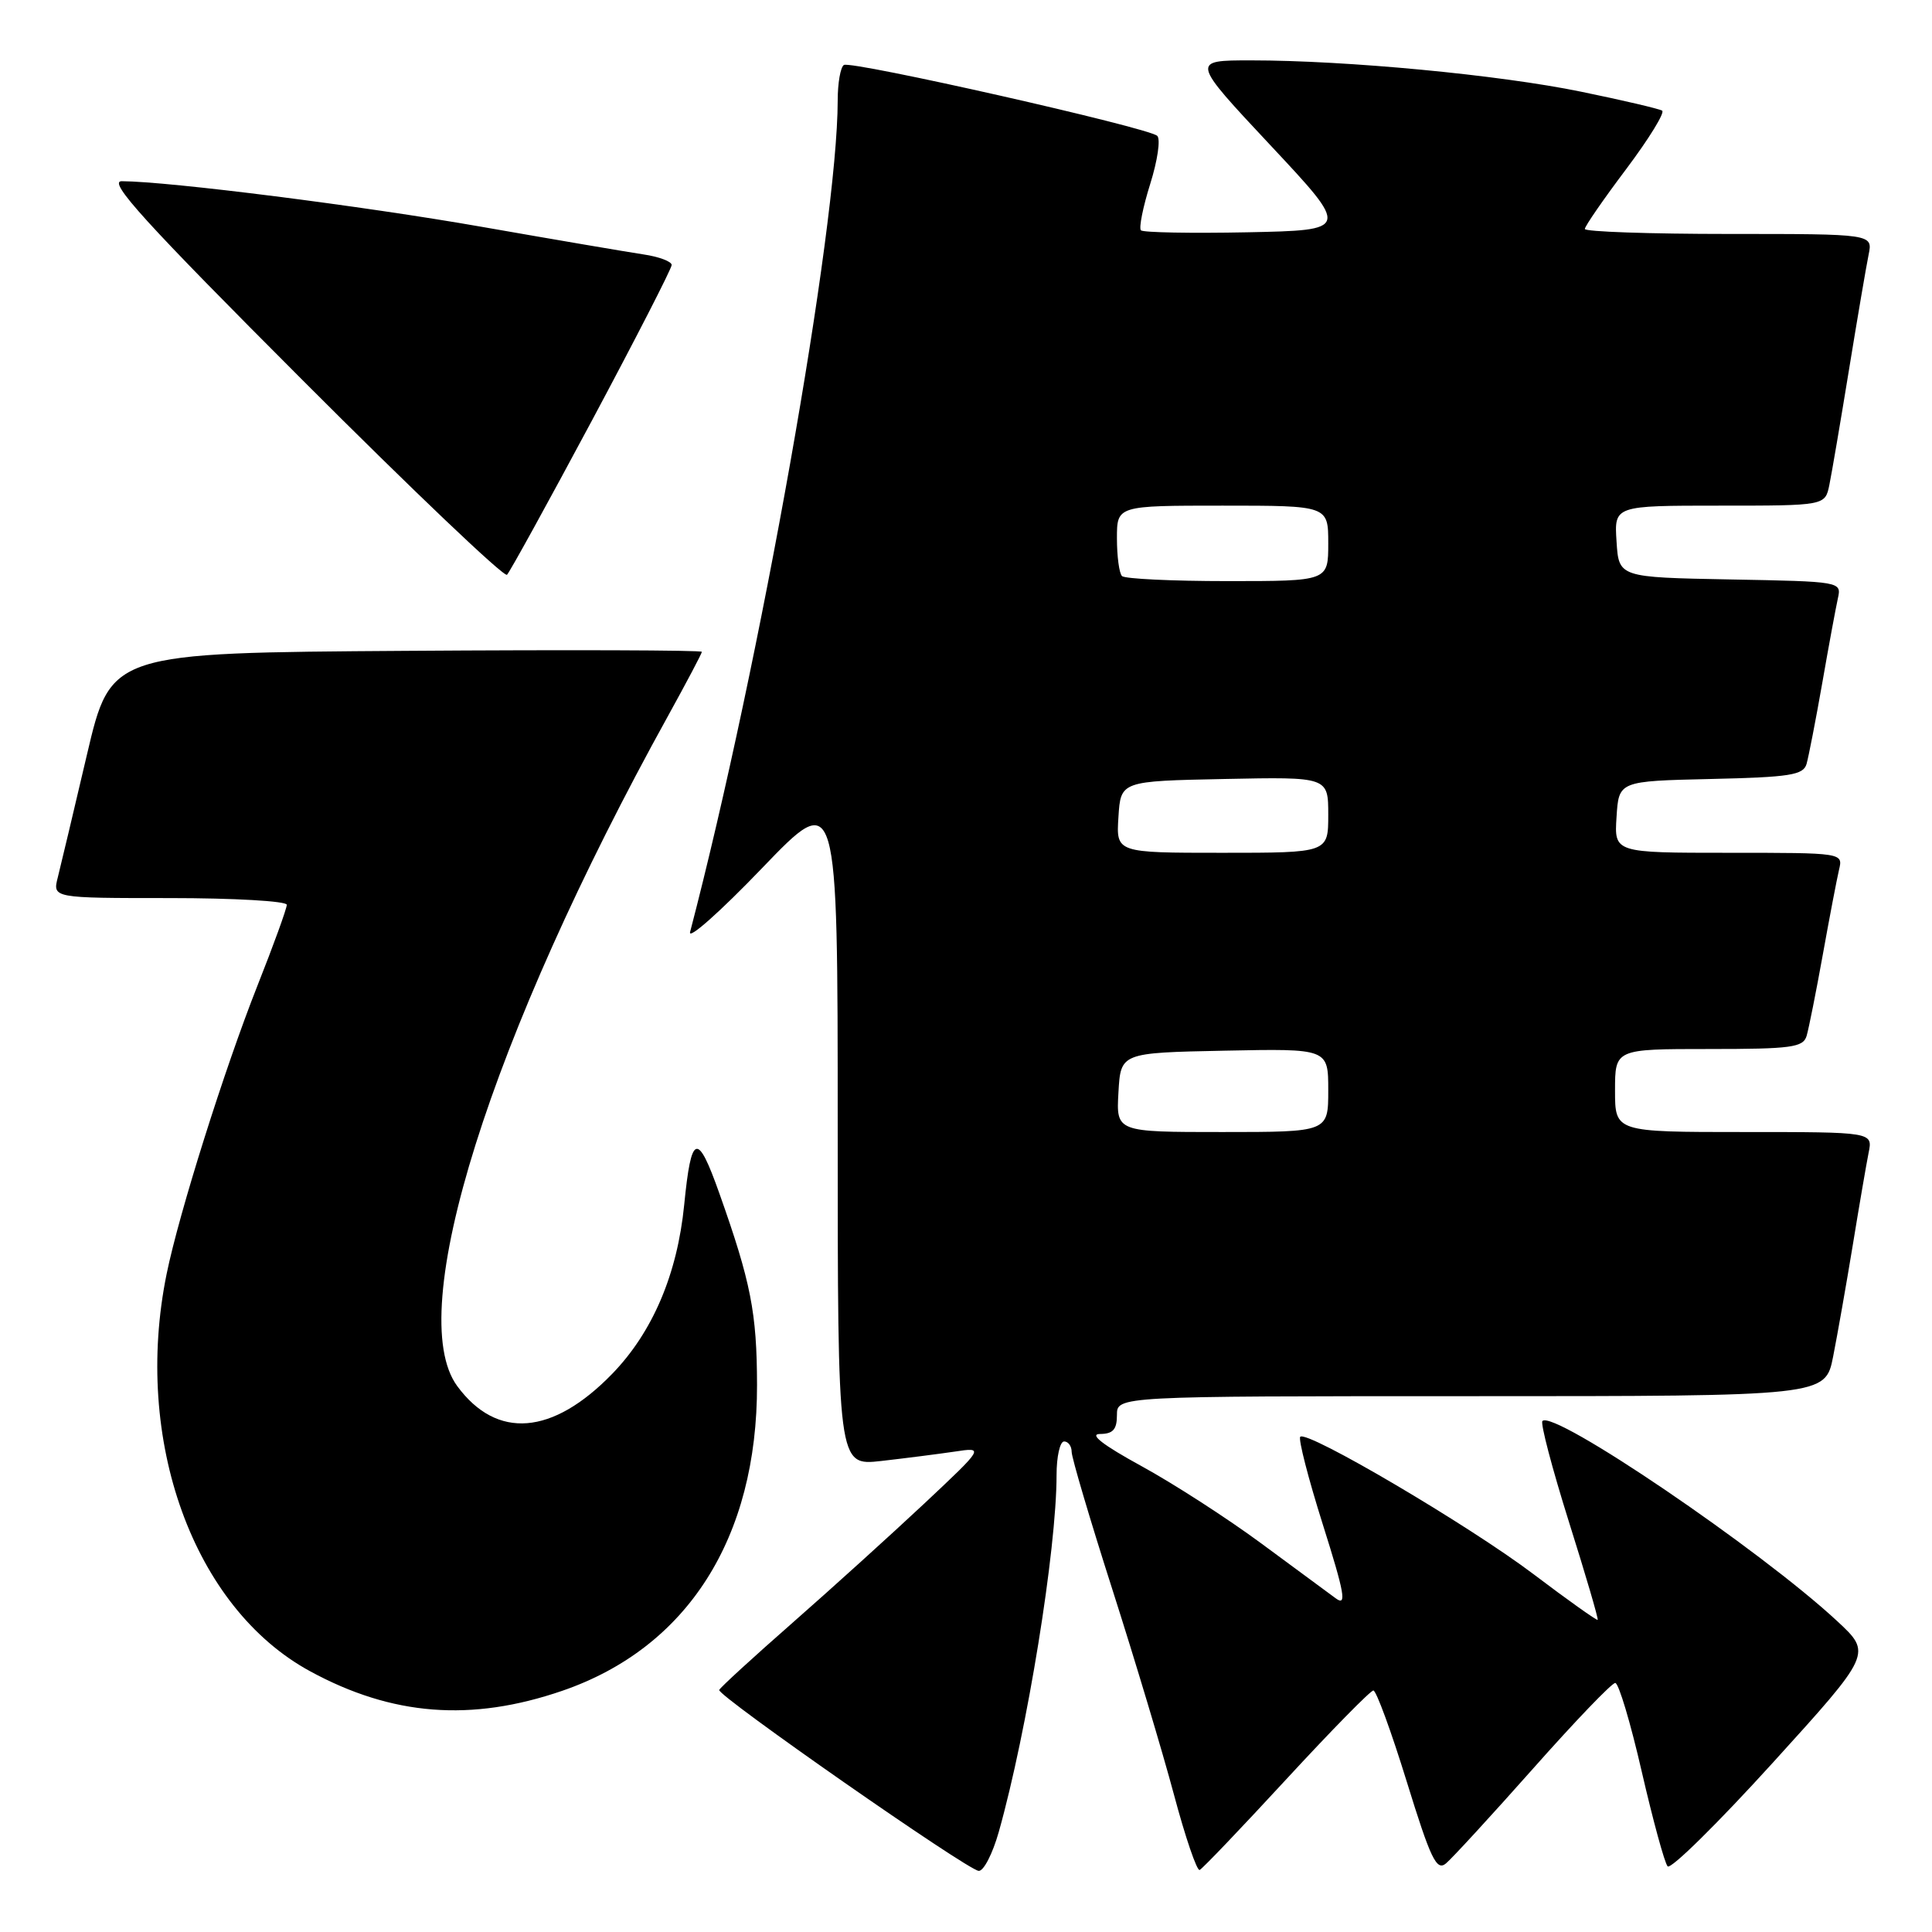 <?xml version="1.0" encoding="UTF-8" standalone="no"?>
<!DOCTYPE svg PUBLIC "-//W3C//DTD SVG 1.1//EN" "http://www.w3.org/Graphics/SVG/1.1/DTD/svg11.dtd" >
<svg xmlns="http://www.w3.org/2000/svg" xmlns:xlink="http://www.w3.org/1999/xlink" version="1.1" viewBox="0 0 256 256">
 <g >
 <path fill="currentColor"
d=" M 132.34 242.75 C 136.11 229.37 140.00 205.35 140.00 195.45 C 140.00 193.00 140.45 191.00 141.00 191.00 C 141.55 191.00 142.00 191.62 142.00 192.38 C 142.00 193.14 144.43 201.35 147.40 210.63 C 150.37 219.91 154.04 232.13 155.55 237.78 C 157.06 243.44 158.60 247.94 158.96 247.78 C 159.32 247.63 164.49 242.21 170.45 235.75 C 176.41 229.29 181.60 224.00 181.98 224.00 C 182.36 224.00 184.35 229.43 186.40 236.07 C 189.57 246.33 190.35 247.95 191.59 246.92 C 192.39 246.26 197.59 240.60 203.13 234.36 C 208.67 228.11 213.57 223.00 214.03 223.00 C 214.48 223.00 216.06 228.29 217.54 234.75 C 219.03 241.21 220.57 246.86 220.97 247.30 C 221.38 247.75 227.63 241.58 234.88 233.60 C 248.05 219.09 248.05 219.09 243.42 214.79 C 233.24 205.34 205.89 186.77 204.38 188.29 C 204.09 188.58 205.67 194.58 207.88 201.62 C 210.10 208.66 211.82 214.52 211.70 214.64 C 211.58 214.75 207.75 212.03 203.19 208.58 C 194.60 202.09 173.19 189.48 172.29 190.38 C 172.01 190.66 173.35 195.89 175.28 202.00 C 178.18 211.18 178.47 212.87 177.01 211.80 C 176.03 211.08 171.57 207.80 167.11 204.50 C 162.64 201.20 155.50 196.59 151.24 194.26 C 146.14 191.47 144.27 190.02 145.75 190.01 C 147.48 190.00 148.00 189.42 148.00 187.50 C 148.00 185.00 148.00 185.00 194.93 185.00 C 241.86 185.00 241.86 185.00 242.90 179.75 C 243.47 176.86 244.64 170.22 245.50 165.00 C 246.35 159.78 247.30 154.26 247.60 152.75 C 248.16 150.00 248.16 150.00 231.08 150.00 C 214.00 150.00 214.00 150.00 214.00 144.50 C 214.00 139.00 214.00 139.00 226.43 139.00 C 237.41 139.00 238.93 138.79 239.39 137.25 C 239.67 136.29 240.64 131.45 241.53 126.50 C 242.42 121.55 243.39 116.49 243.68 115.25 C 244.22 113.00 244.22 113.00 229.05 113.00 C 213.89 113.00 213.89 113.00 214.20 108.25 C 214.50 103.50 214.50 103.50 226.69 103.22 C 237.22 102.98 238.95 102.70 239.38 101.22 C 239.65 100.27 240.59 95.45 241.46 90.50 C 242.32 85.55 243.26 80.50 243.53 79.28 C 244.02 77.07 243.94 77.05 229.26 76.78 C 214.50 76.50 214.50 76.50 214.20 71.75 C 213.89 67.00 213.89 67.00 227.87 67.00 C 241.84 67.00 241.84 67.00 242.40 64.25 C 242.71 62.74 243.88 55.88 245.00 49.00 C 246.12 42.12 247.29 35.26 247.60 33.75 C 248.16 31.00 248.16 31.00 229.08 31.00 C 218.59 31.00 210.00 30.70 210.00 30.34 C 210.00 29.98 212.47 26.40 215.49 22.39 C 218.50 18.38 220.64 14.90 220.24 14.66 C 219.83 14.41 215.00 13.28 209.50 12.15 C 198.67 9.92 178.47 8.00 165.76 8.00 C 157.81 8.00 157.81 8.00 168.34 19.25 C 178.87 30.50 178.87 30.50 165.30 30.78 C 157.83 30.93 151.48 30.81 151.18 30.52 C 150.89 30.22 151.44 27.46 152.41 24.37 C 153.38 21.29 153.80 18.43 153.34 18.00 C 152.15 16.90 112.80 8.01 111.82 8.61 C 111.37 8.89 111.00 11.00 111.00 13.31 C 110.98 30.21 100.76 87.81 91.44 123.50 C 91.16 124.60 95.44 120.80 100.96 115.05 C 111.00 104.60 111.00 104.60 111.00 149.41 C 111.00 194.23 111.00 194.23 116.75 193.59 C 119.91 193.23 124.28 192.67 126.47 192.35 C 130.43 191.75 130.43 191.75 122.47 199.23 C 118.08 203.34 110.22 210.46 105.00 215.04 C 99.78 219.62 95.41 223.62 95.30 223.93 C 95.03 224.68 128.16 247.78 129.68 247.90 C 130.33 247.96 131.52 245.64 132.34 242.75 Z  M 74.50 224.04 C 91.09 218.34 100.35 203.80 100.31 183.50 C 100.29 173.94 99.50 169.91 95.32 158.13 C 92.40 149.90 91.60 150.16 90.66 159.64 C 89.75 168.83 86.48 176.51 81.13 182.03 C 73.21 190.19 65.83 190.78 60.59 183.67 C 53.45 173.98 64.90 137.56 88.52 94.86 C 90.98 90.40 93.00 86.58 93.00 86.37 C 93.00 86.15 75.38 86.09 53.84 86.24 C 14.69 86.50 14.69 86.50 11.52 100.00 C 9.78 107.42 8.04 114.74 7.66 116.25 C 6.96 119.00 6.96 119.00 22.48 119.00 C 31.02 119.00 38.00 119.40 38.00 119.89 C 38.00 120.39 36.25 125.22 34.10 130.64 C 29.72 141.72 23.71 160.80 22.08 168.80 C 17.59 190.81 25.61 213.03 41.09 221.45 C 51.97 227.37 62.44 228.18 74.50 224.04 Z  M 78.43 55.73 C 84.24 44.86 89.00 35.58 89.00 35.11 C 89.00 34.65 87.31 34.01 85.25 33.71 C 83.19 33.40 73.56 31.76 63.86 30.06 C 48.07 27.29 22.43 24.04 16.13 24.01 C 14.24 24.00 19.17 29.43 40.13 50.41 C 54.63 64.93 66.80 76.52 67.18 76.16 C 67.55 75.80 72.61 66.60 78.43 55.73 Z  M 148.20 144.75 C 148.50 139.50 148.50 139.50 162.25 139.22 C 176.00 138.94 176.00 138.94 176.00 144.47 C 176.00 150.00 176.00 150.00 161.95 150.00 C 147.90 150.00 147.90 150.00 148.20 144.75 Z  M 148.20 108.25 C 148.50 103.50 148.50 103.50 162.25 103.22 C 176.00 102.94 176.00 102.94 176.00 107.97 C 176.00 113.00 176.00 113.00 161.95 113.00 C 147.89 113.00 147.89 113.00 148.20 108.25 Z  M 148.67 76.33 C 148.30 75.97 148.00 73.72 148.00 71.33 C 148.00 67.00 148.00 67.00 162.00 67.00 C 176.00 67.00 176.00 67.00 176.00 72.00 C 176.00 77.00 176.00 77.00 162.67 77.00 C 155.33 77.00 149.03 76.70 148.67 76.33 Z "/>
</g>
</svg>